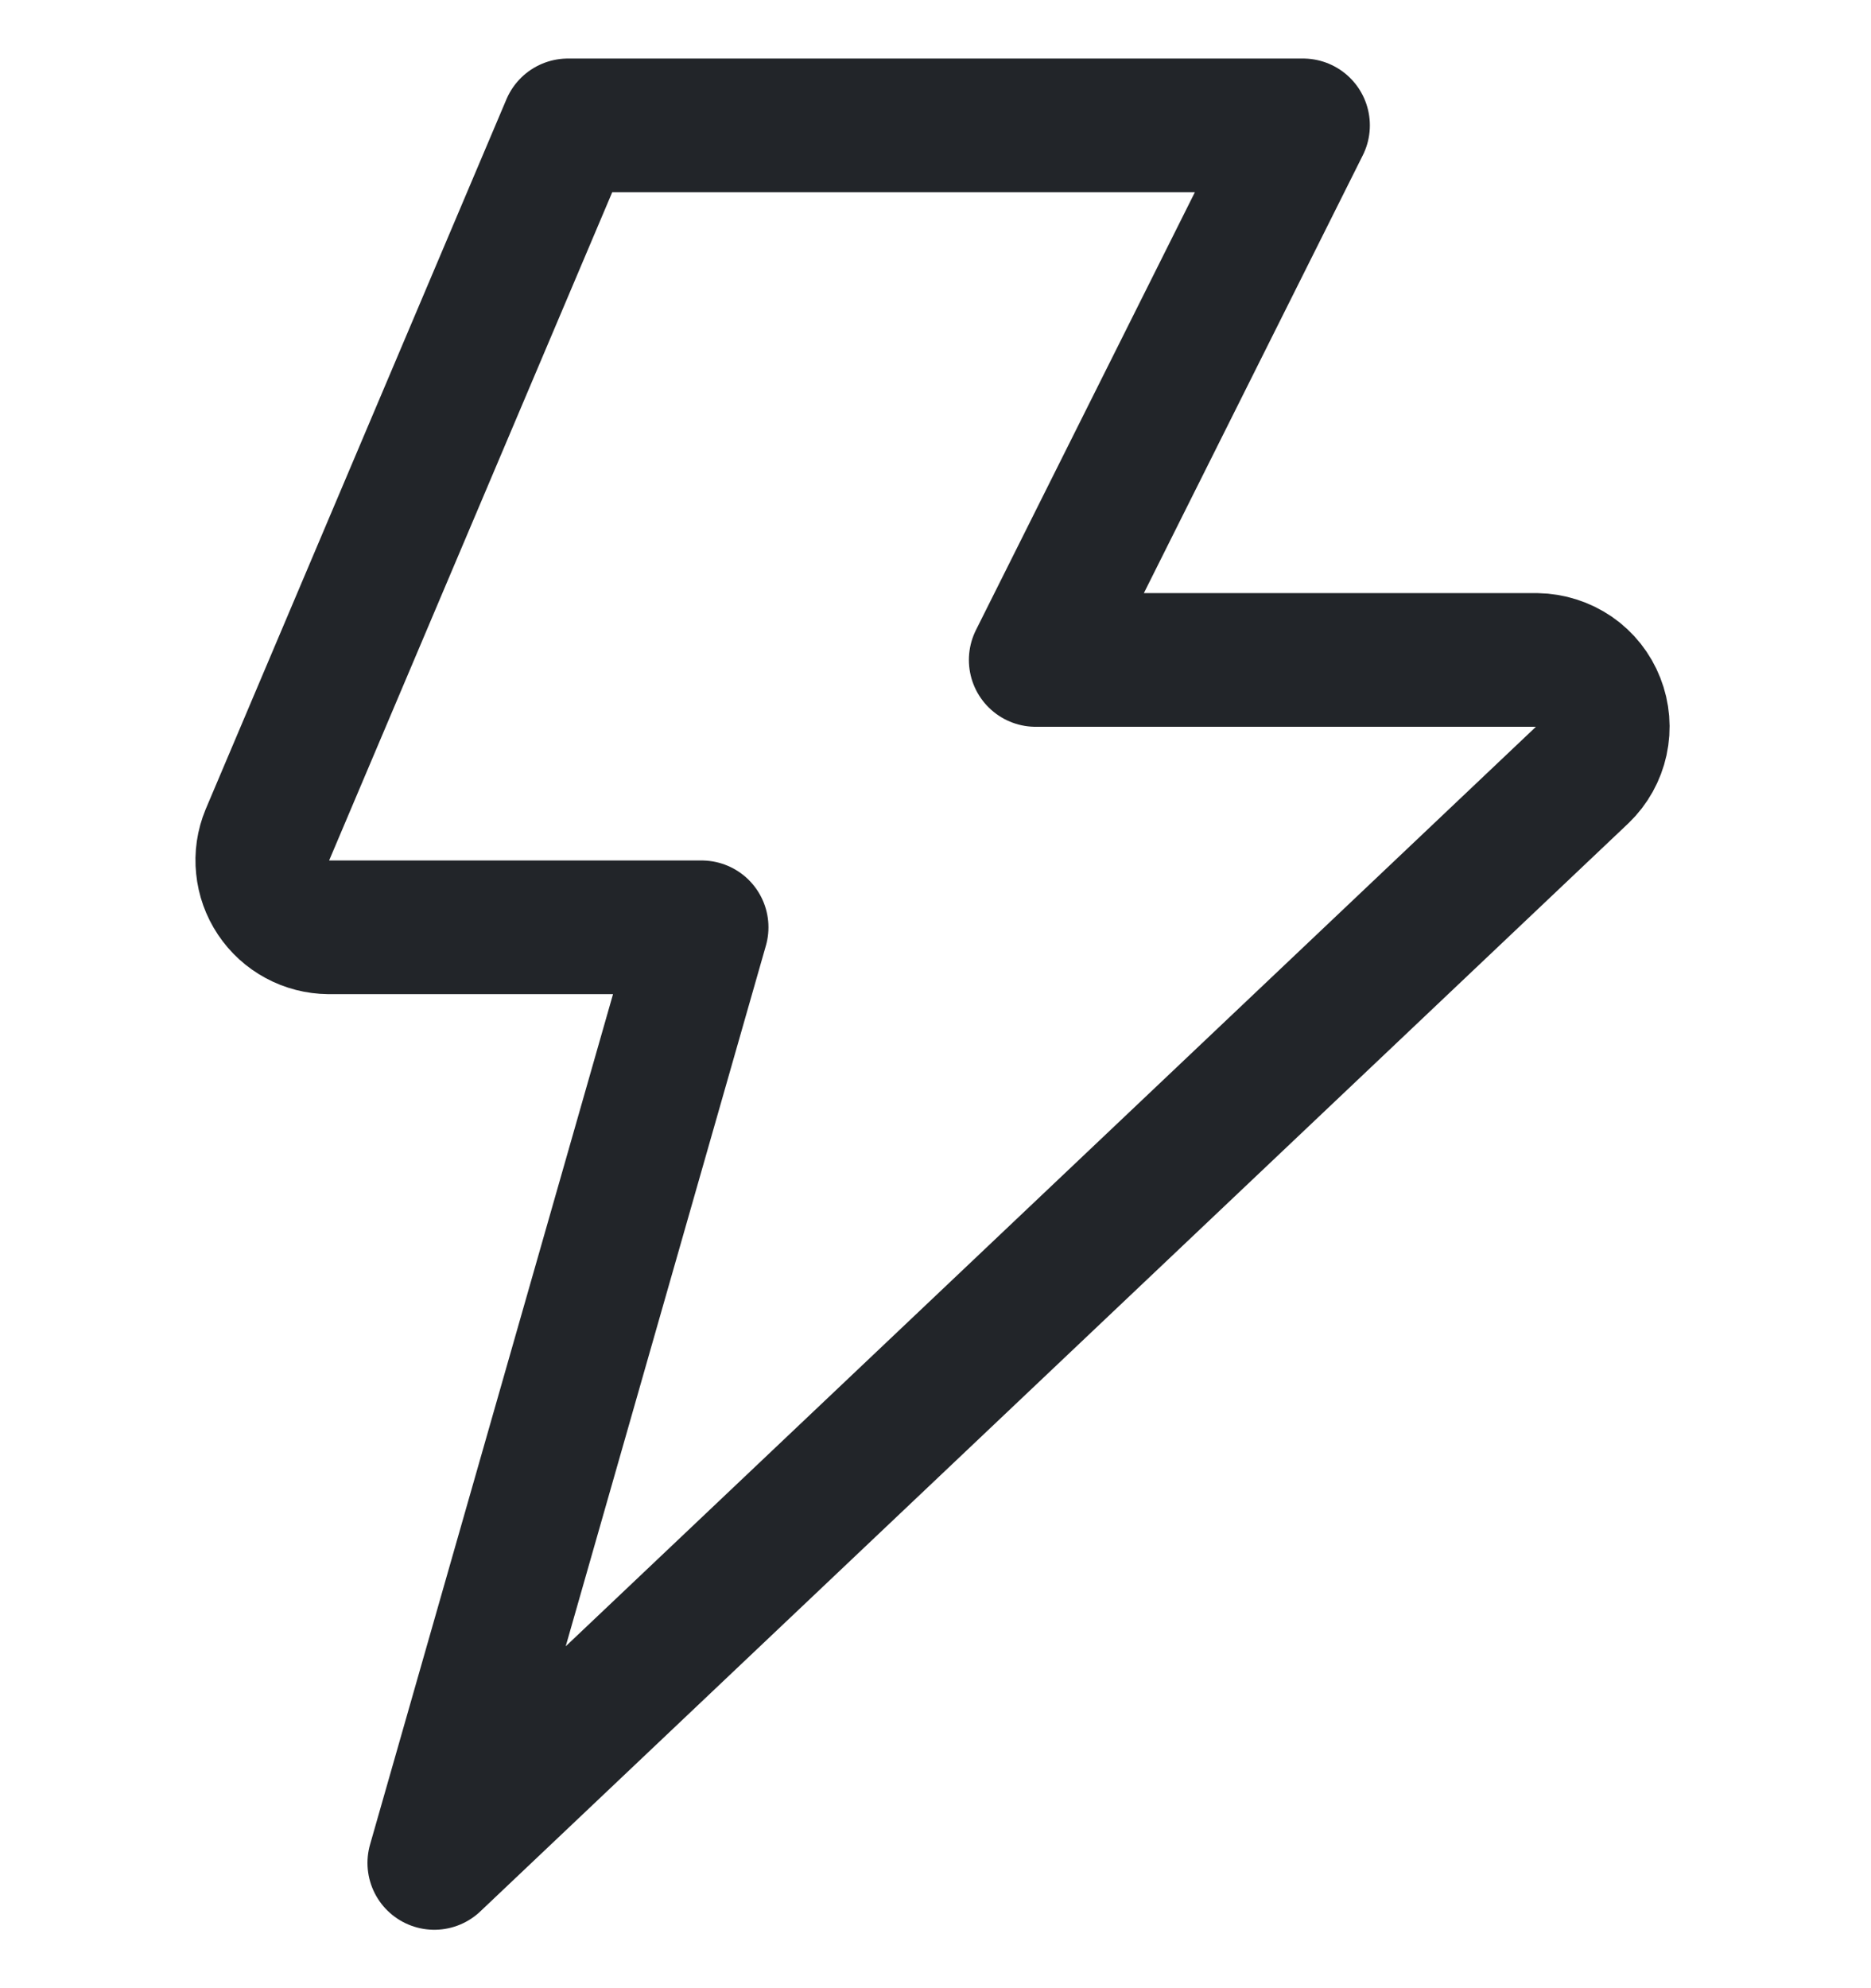 <svg width="16" height="17" viewBox="0 0 16 17" fill="none" xmlns="http://www.w3.org/2000/svg">
<g id="16 px" clip-path="url(#clip0_1161_1671)">
<path id="Vector" d="M4.857 1.072L2.286 7.14C2.25 7.227 2.236 7.321 2.246 7.414C2.255 7.507 2.287 7.596 2.339 7.674C2.391 7.752 2.461 7.816 2.543 7.86C2.626 7.905 2.718 7.928 2.811 7.929H6L3.714 15.929L13.531 6.626C13.613 6.547 13.669 6.446 13.693 6.336C13.717 6.225 13.708 6.11 13.666 6.004C13.625 5.899 13.553 5.808 13.46 5.744C13.366 5.68 13.256 5.645 13.143 5.643H8.857L11.143 1.072H4.857Z" stroke="#222529" stroke-width="1.143" stroke-linecap="round" stroke-linejoin="round"/>
</g>
<defs>
<clipPath id="clip0_1161_1671">
<rect width="16" height="16" fill="white" transform="translate(0 0.5)"/>
</clipPath>
</defs>
</svg>
